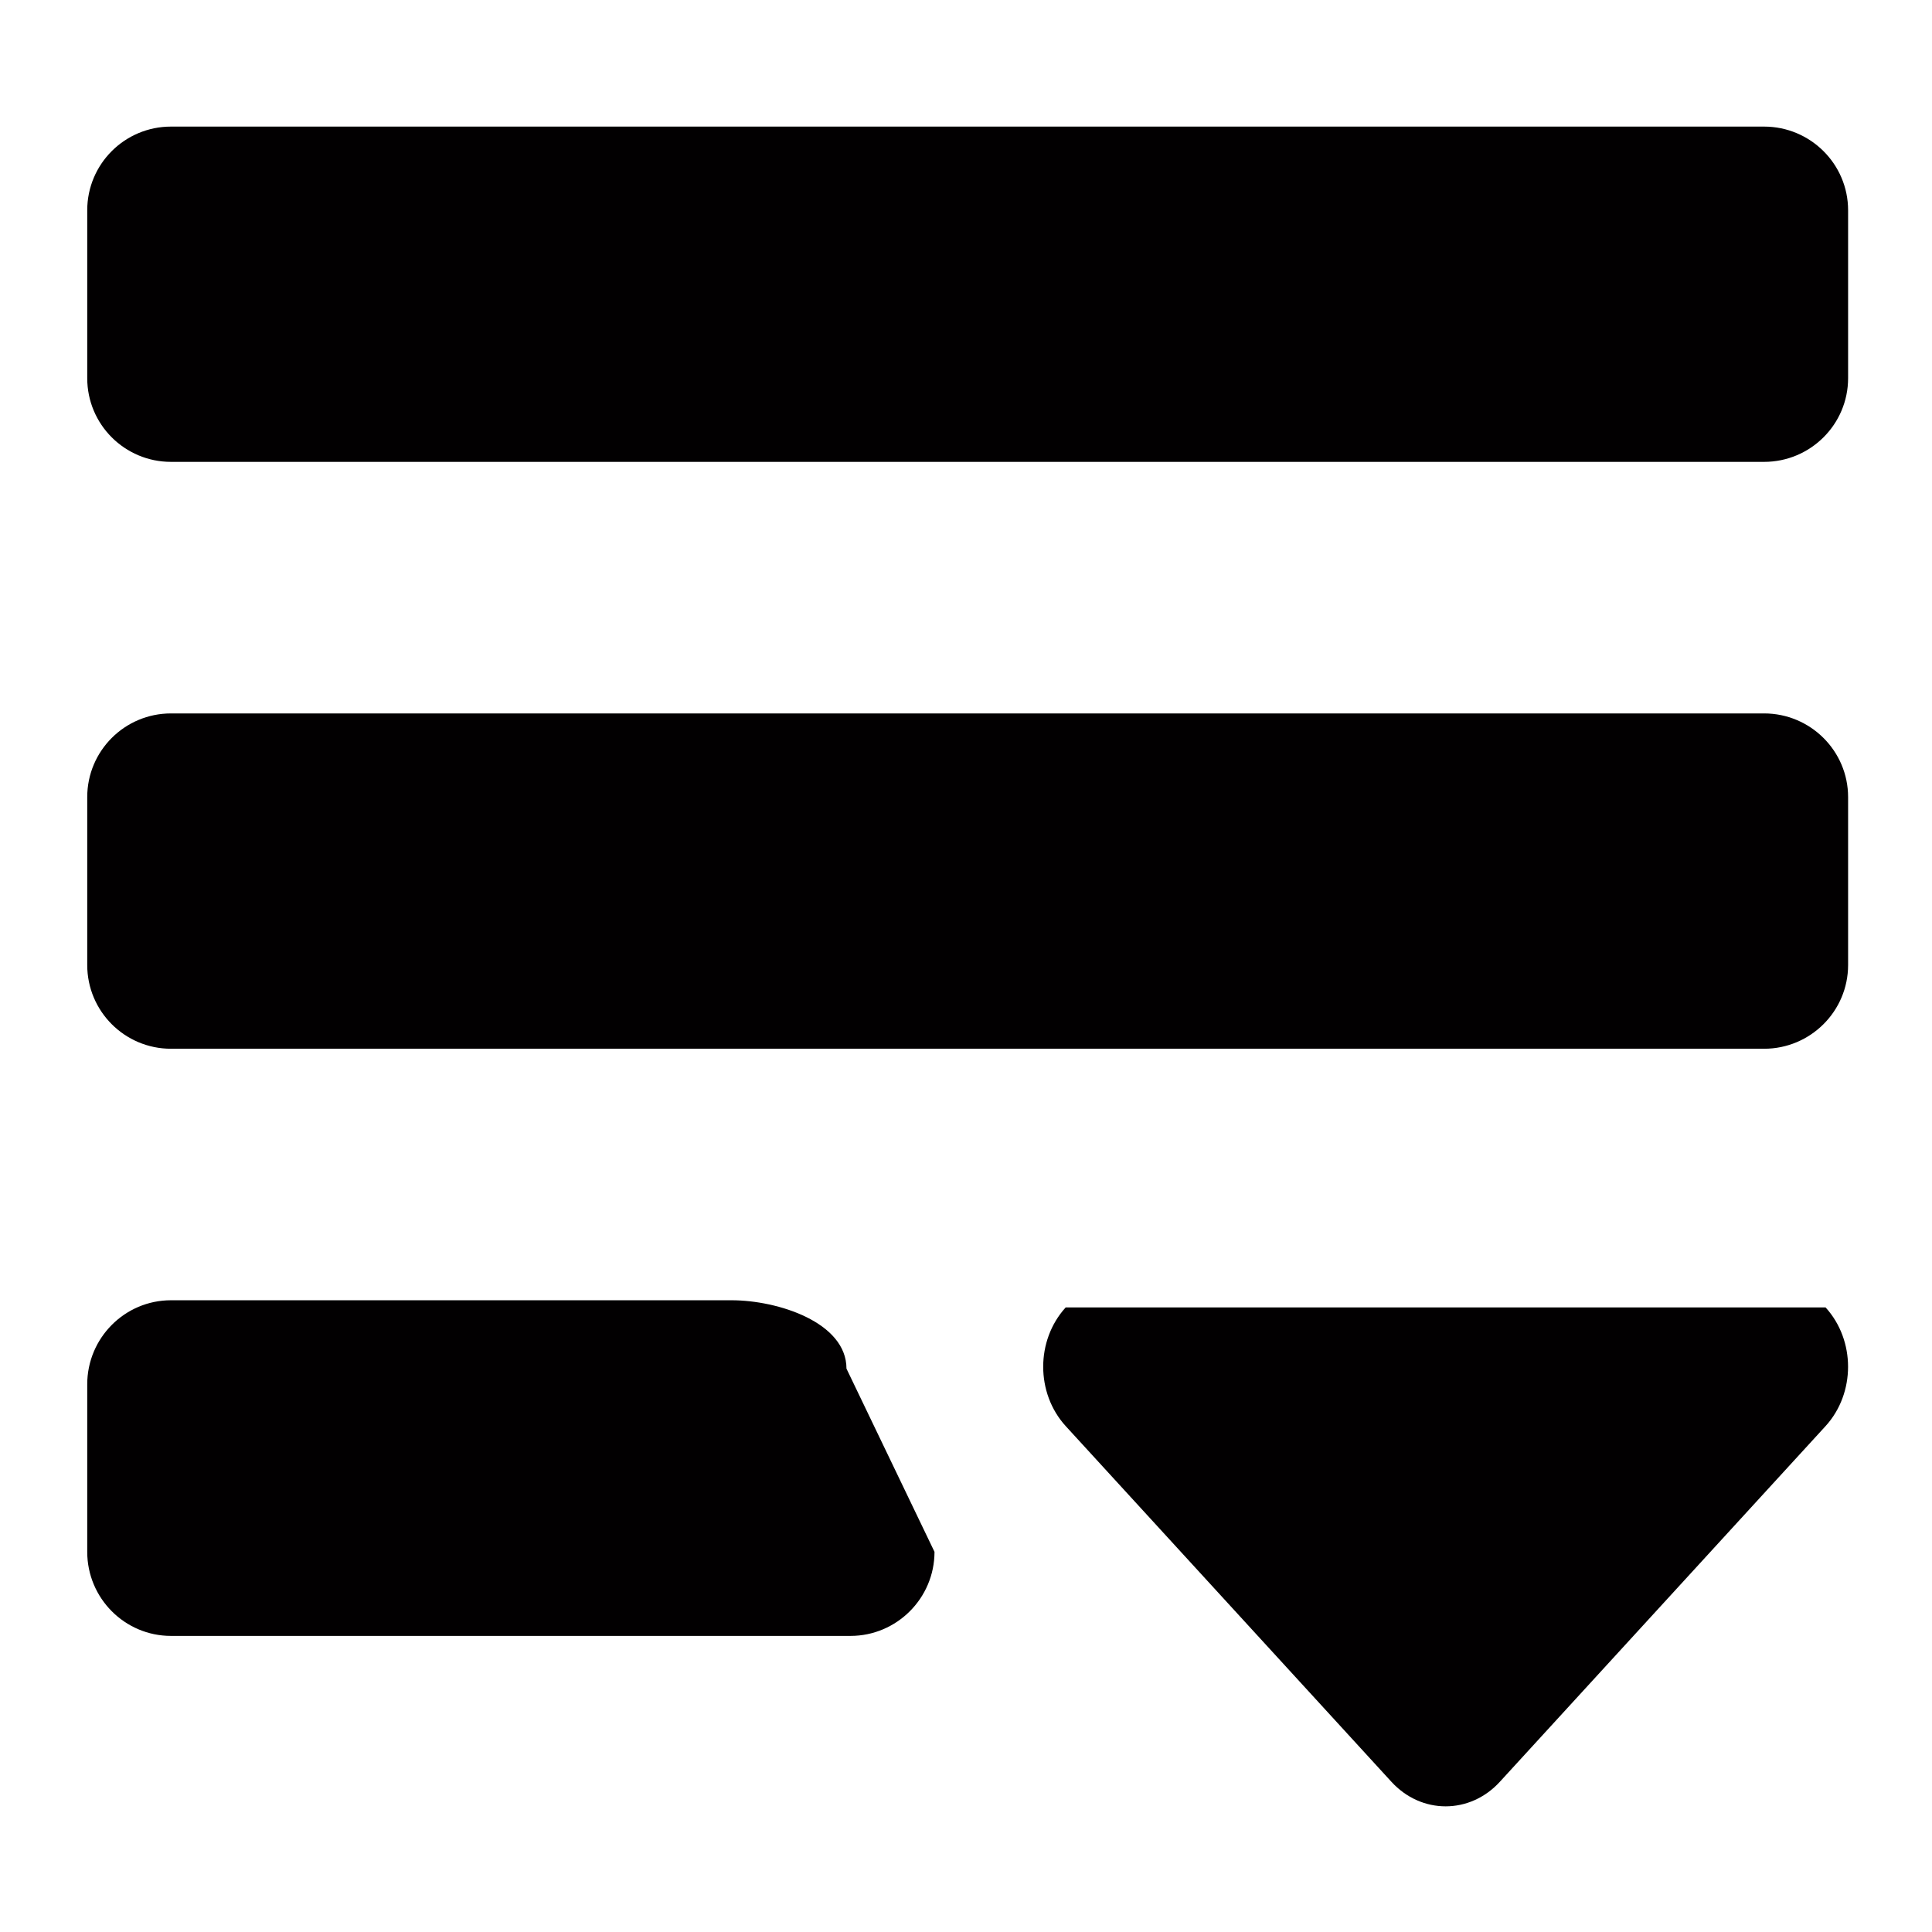 <?xml version="1.0" encoding="utf-8"?>
<!-- Generator: Adobe Illustrator 16.0.0, SVG Export Plug-In . SVG Version: 6.00 Build 0)  -->
<!DOCTYPE svg PUBLIC "-//W3C//DTD SVG 1.1//EN" "http://www.w3.org/Graphics/SVG/1.1/DTD/svg11.dtd">
<svg version="1.1" id="Layer_1" xmlns="http://www.w3.org/2000/svg" xmlns:xlink="http://www.w3.org/1999/xlink" x="0px" y="0px"
	 width="1000px" height="1000px" viewBox="0 0 1000 1000" enable-background="new 0 0 1000 1000" xml:space="preserve">
<path fill="#020001" d="M913.091,239.062H88.509c-23.945,0-43.359-19.366-43.359-43.336v-86.866
	c0-23.969,19.414-43.337,43.359-43.337h824.582c23.948,0,43.484,19.368,43.484,43.337v86.866
	C956.575,219.695,937.039,239.062,913.091,239.062L913.091,239.062z M913.091,239.062H88.509c-23.945,0-43.359-19.366-43.359-43.336
	v-86.866c0-23.969,19.414-43.337,43.359-43.337h824.582c23.948,0,43.484,19.368,43.484,43.337v86.866
	C956.575,219.695,937.039,239.062,913.091,239.062L913.091,239.062z M913.091,239.062H88.509c-23.945,0-43.359-19.366-43.359-43.336
	v-86.866c0-23.969,19.414-43.337,43.359-43.337h824.582c23.948,0,43.484,19.368,43.484,43.337v86.866
	C956.575,219.695,937.039,239.062,913.091,239.062L913.091,239.062z M913.091,542.831H88.509c-23.945,0-43.359-19.393-43.359-43.361
	v-86.867c0-23.966,19.414-43.336,43.359-43.336h824.582c23.948,0,43.484,19.37,43.484,43.336v86.867
	C956.575,523.438,937.039,542.831,913.091,542.831L913.091,542.831z M440.213,846.742H88.509c-23.945,0-43.359-19.541-43.359-43.51
	v-86.69c0-23.991,19.414-43.532,43.359-43.532h290.16c23.948,0,59.466,11.425,59.466,35.393l45.562,94.83
	C483.696,827.201,464.158,846.742,440.213,846.742L440.213,846.742z M944.922,738.134L776.359,922.206
	c-15.511,17-40.687,17-56.206,0L551.596,738.134c-15.516-17.02-15.516-44.375,0-61.412h393.326
	C960.432,693.759,960.432,721.114,944.922,738.134L944.922,738.134z"/>
</svg>

